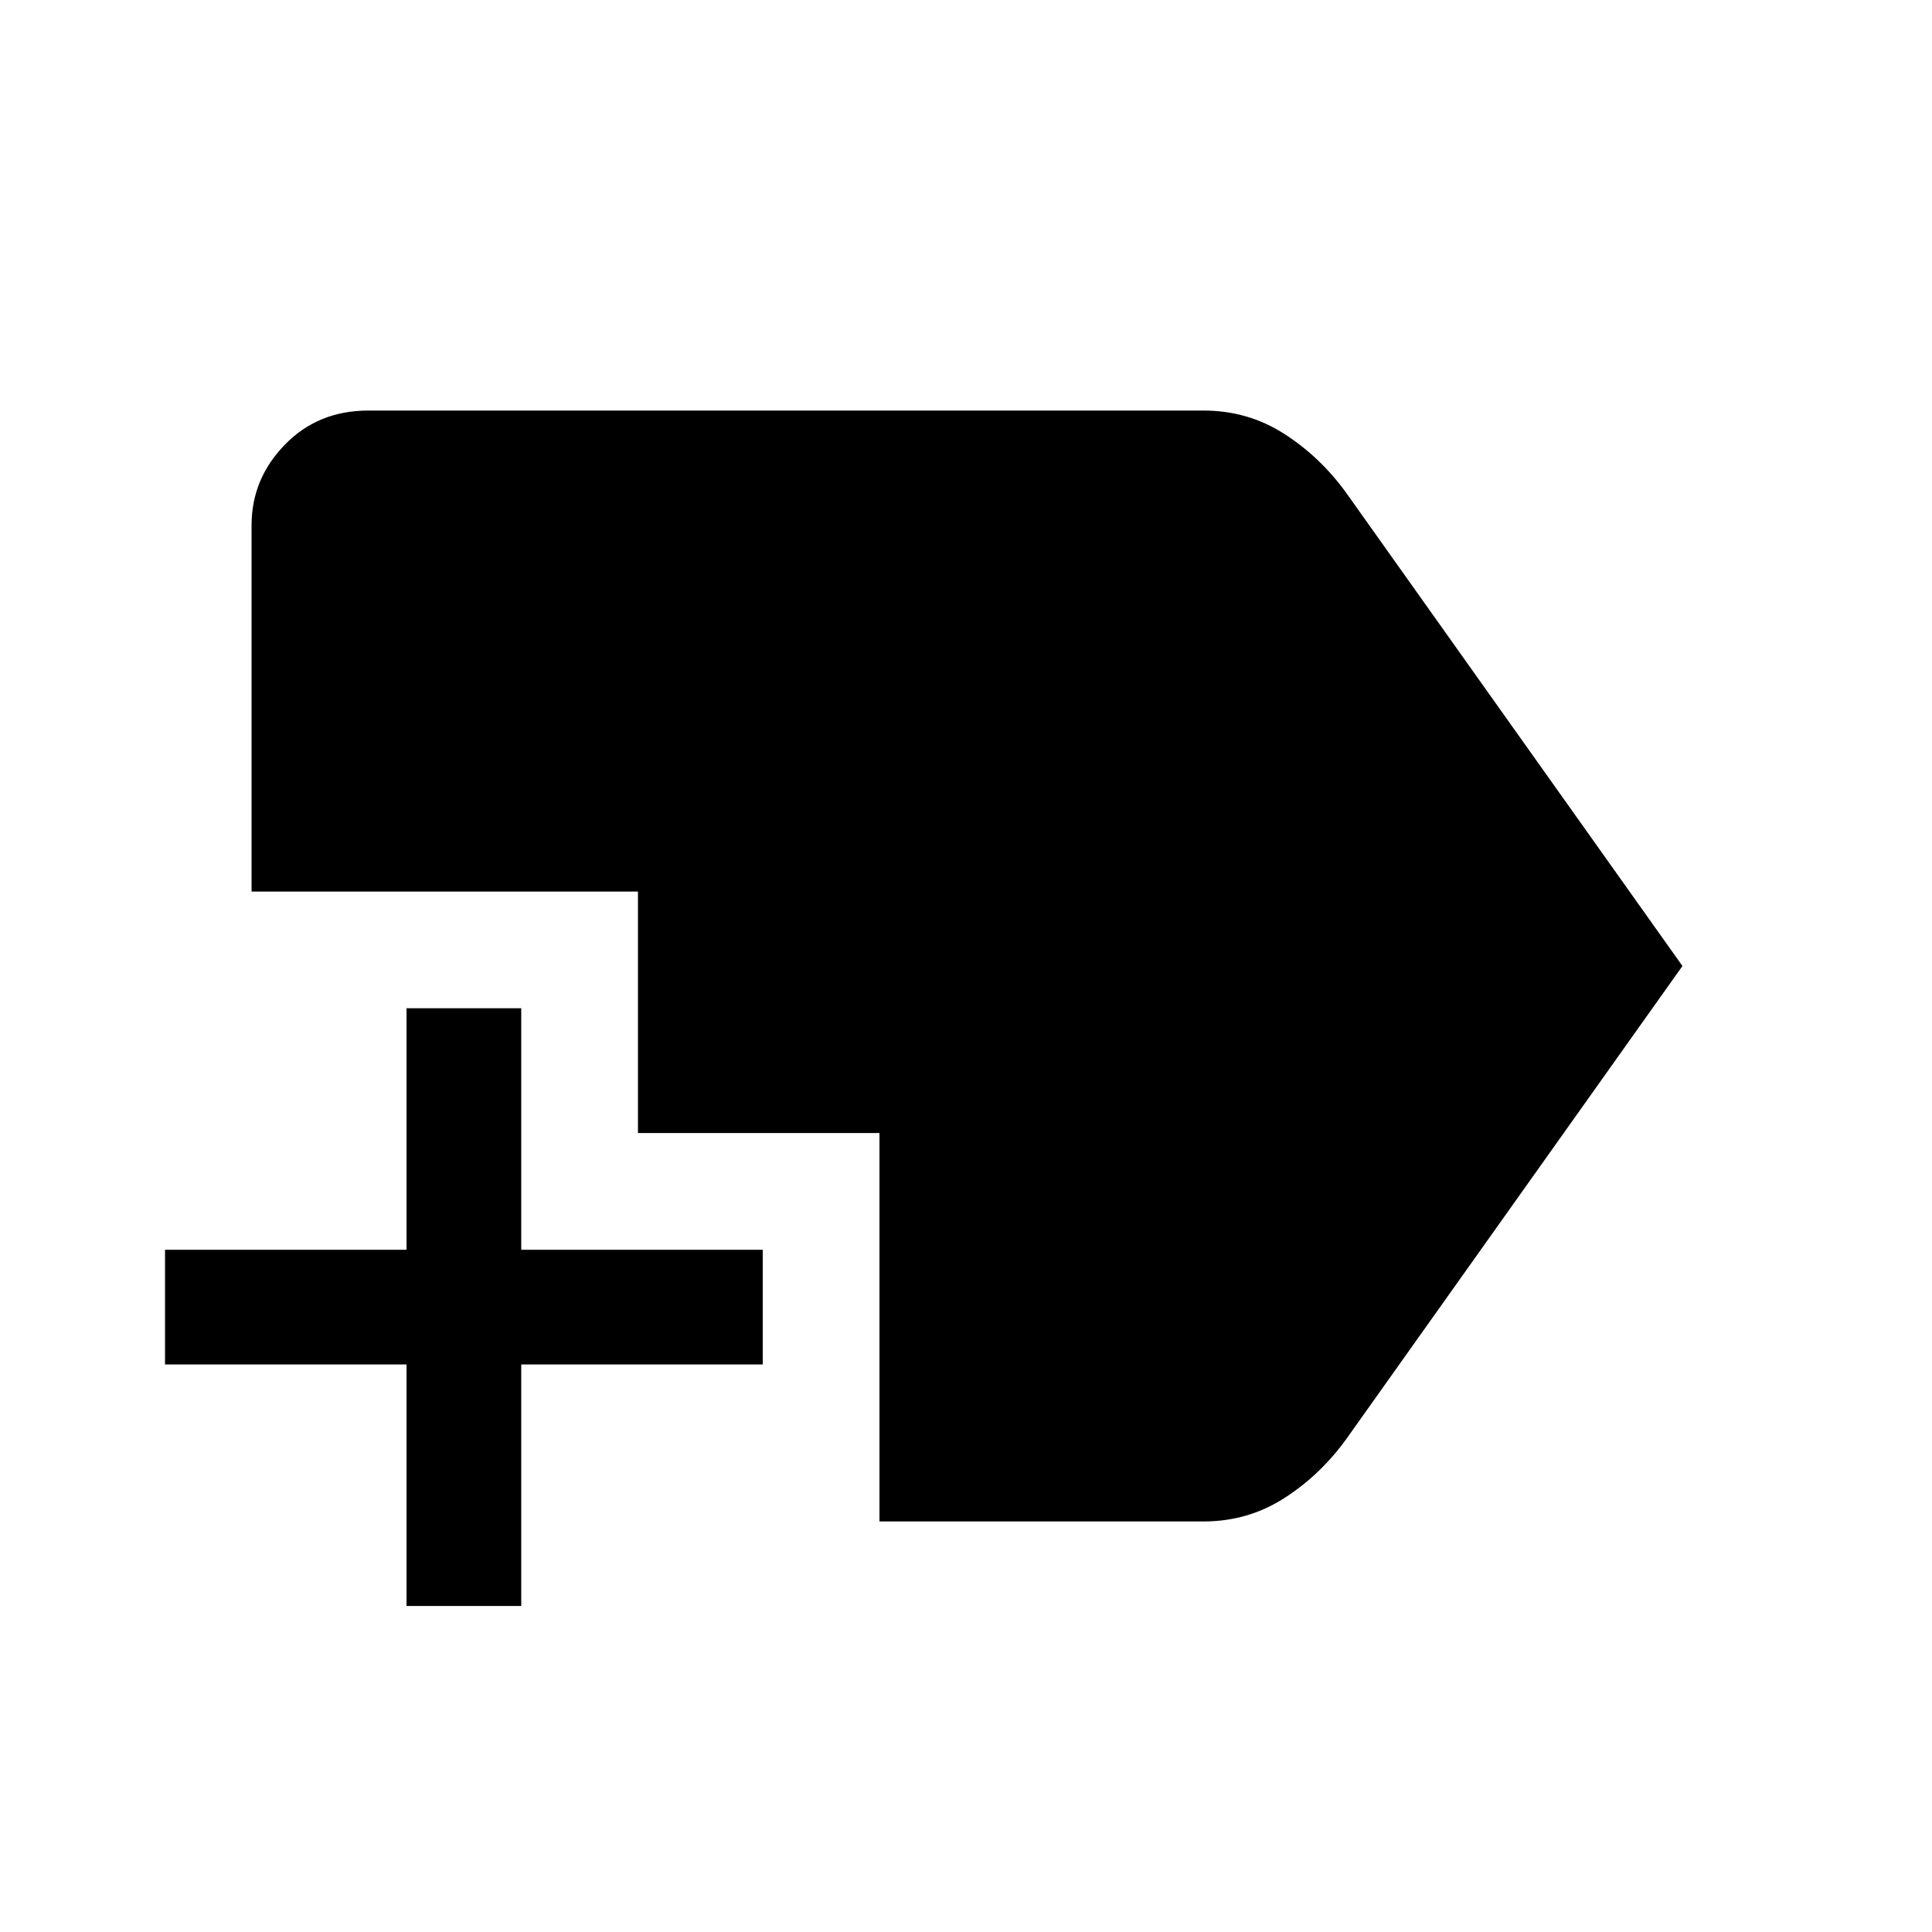 <svg xmlns="http://www.w3.org/2000/svg" height="48" width="48"><path d="M10.1 39.9v-6h-6v-2.85h6v-6h2.85v6h6v2.85h-6v6Zm11.75-2.1v-9.65h-6v-6h-9.6v-9.1q0-1.15.825-2 .825-.85 2.075-.85H29.9q1.1 0 2 .575.9.575 1.55 1.475L41.8 24l-8.35 11.75q-.65.9-1.55 1.475-.9.575-2 .575Z"/></svg>